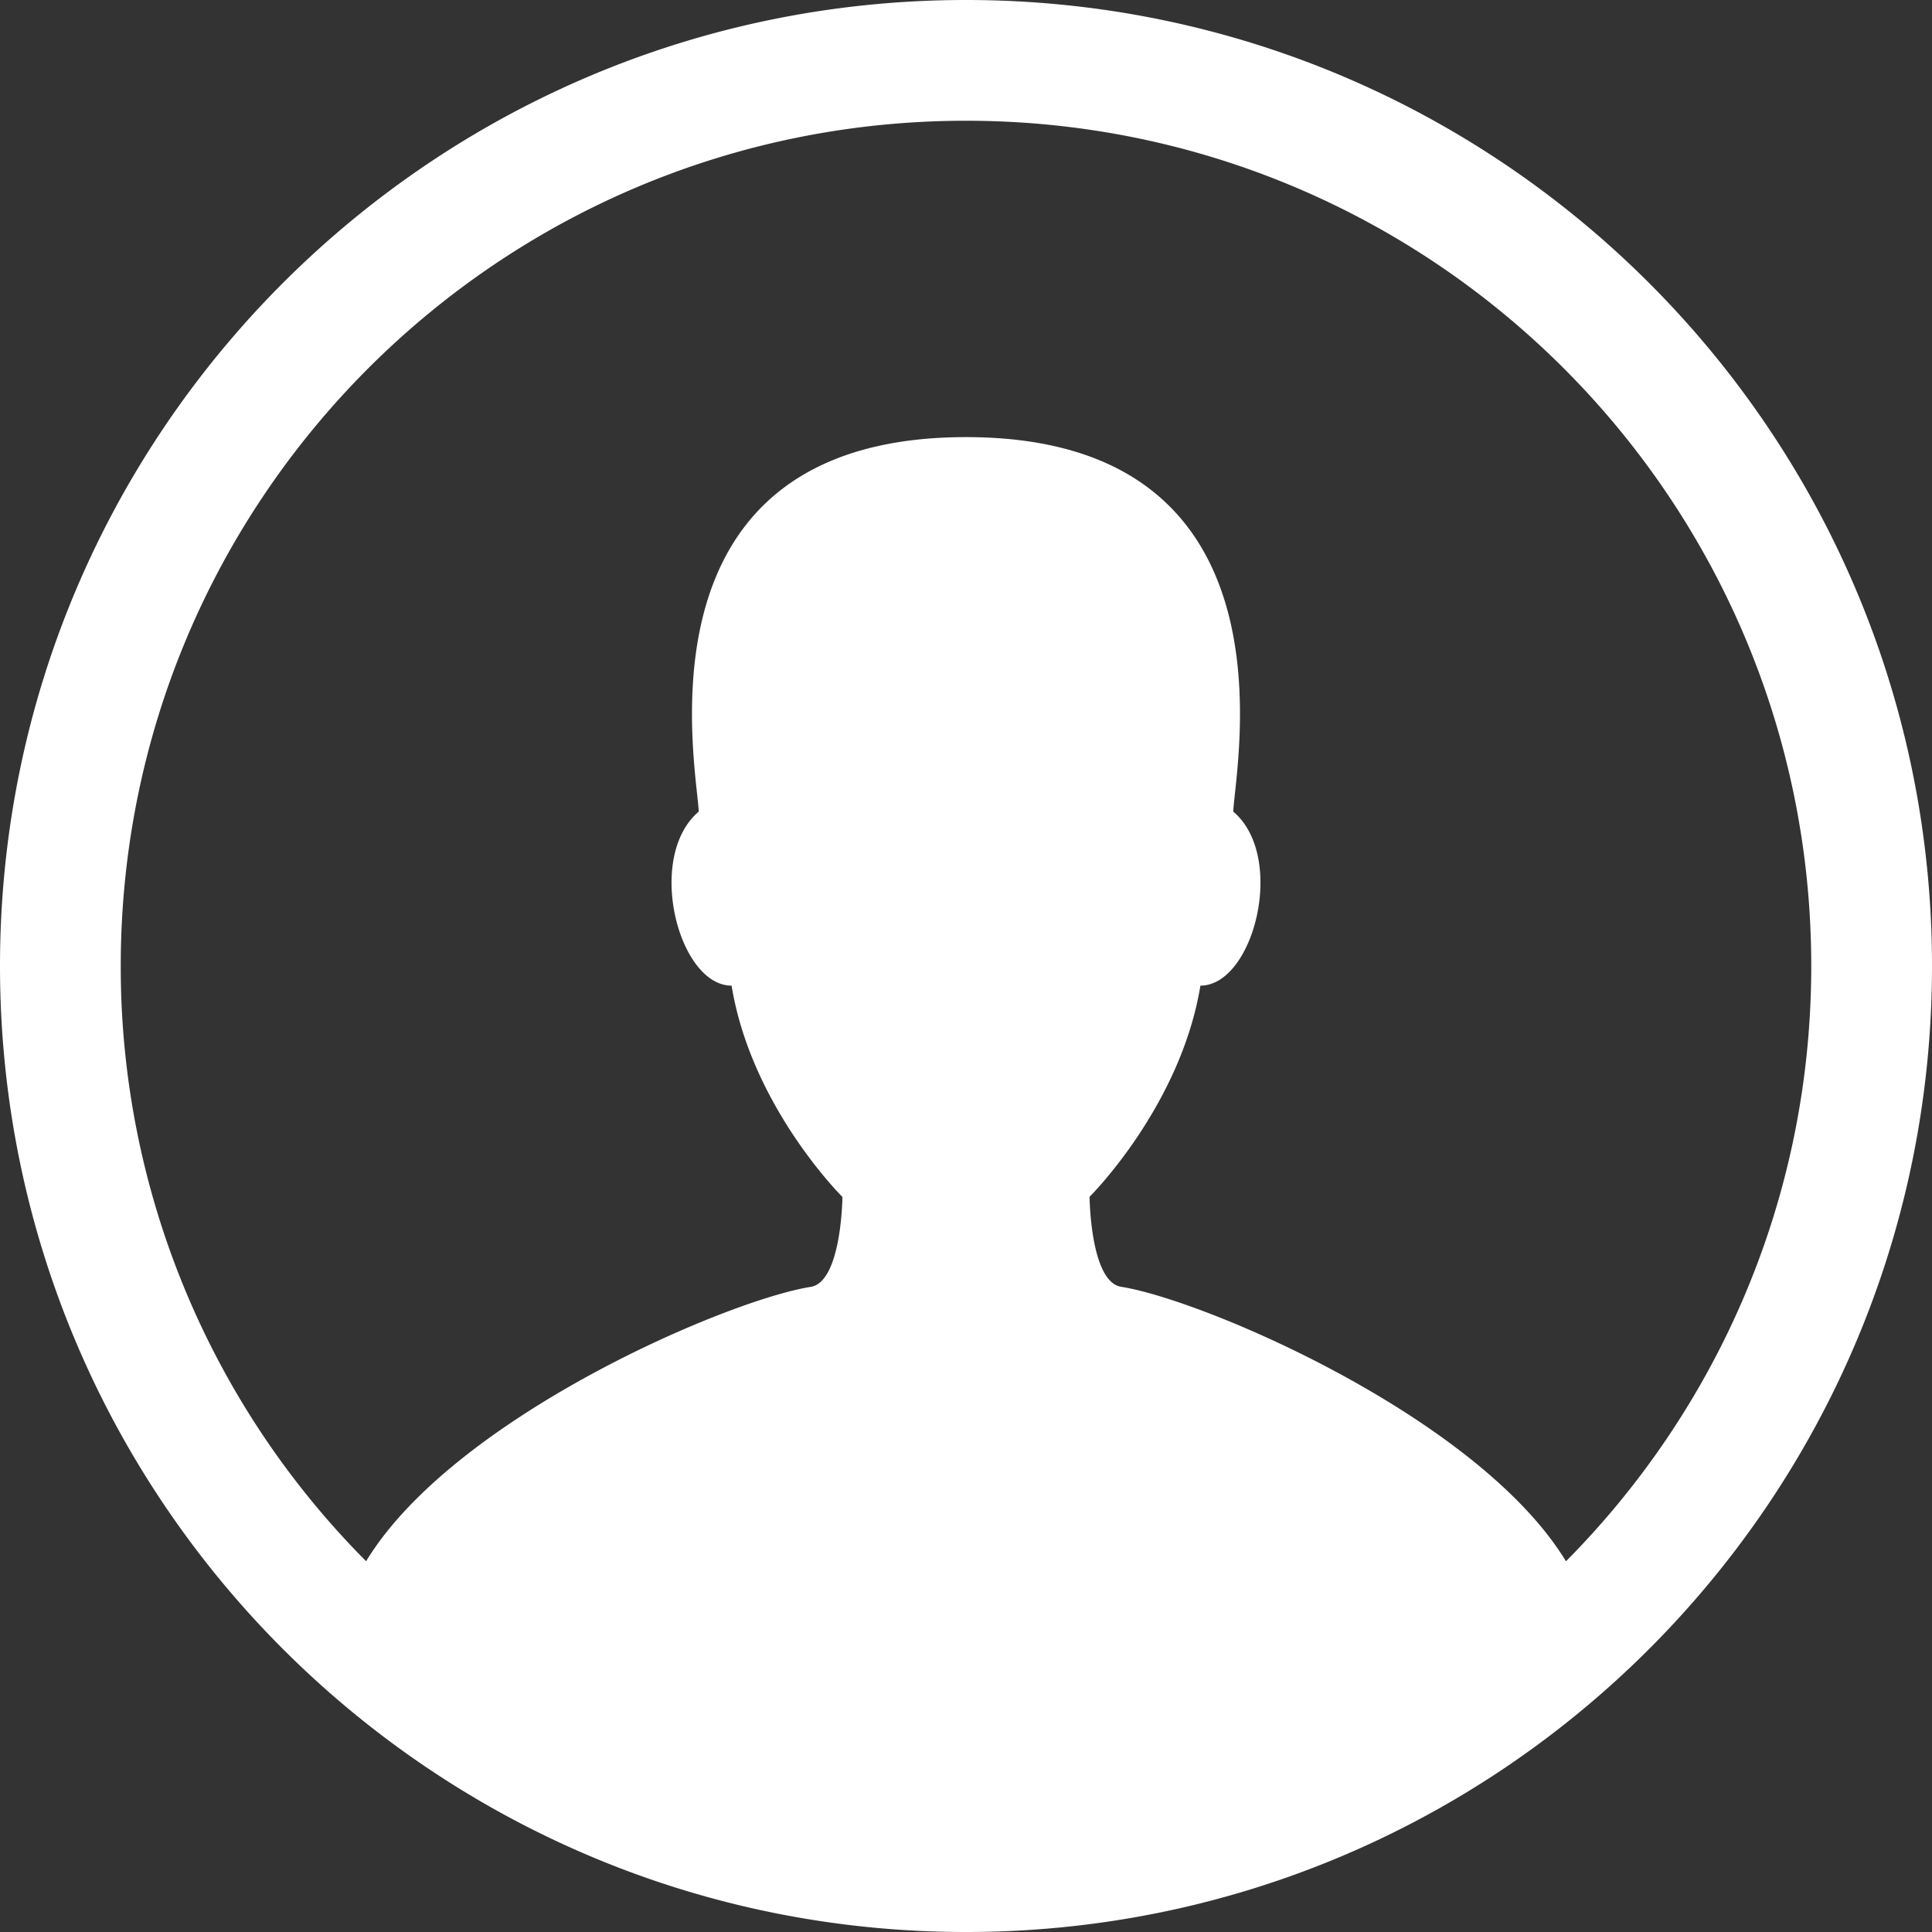 <svg xmlns="http://www.w3.org/2000/svg" width="24" height="24"><rect width="100%" height="100%" fill="#333333" stroke="none"/><path fill="#fff" d="M12 0C5.373 0 0 5.373 0 12s5.373 12 12 12 12-5.373 12-12S18.627 0 12 0zm7.453 19.395c-1.084-1.785-4.486-3.244-5.525-3.41-.385-.06-.393-1.118-.393-1.118s1.13-1.12 1.377-2.623c.662 0 1.072-1.6.408-2.162.027-.592.852-4.652-3.32-4.652s-3.348 4.06-3.32 4.652c-.664.563-.254 2.162.408 2.162.246 1.506 1.377 2.625 1.377 2.625s-.01 1.056-.394 1.117c-1.038.164-4.44 1.623-5.523 3.408A10.462 10.462 0 0 1 1.5 12C1.5 6.2 6.2 1.5 12 1.5S22.5 6.2 22.5 12c0 2.885-1.164 5.496-3.047 7.395z"/></svg>
